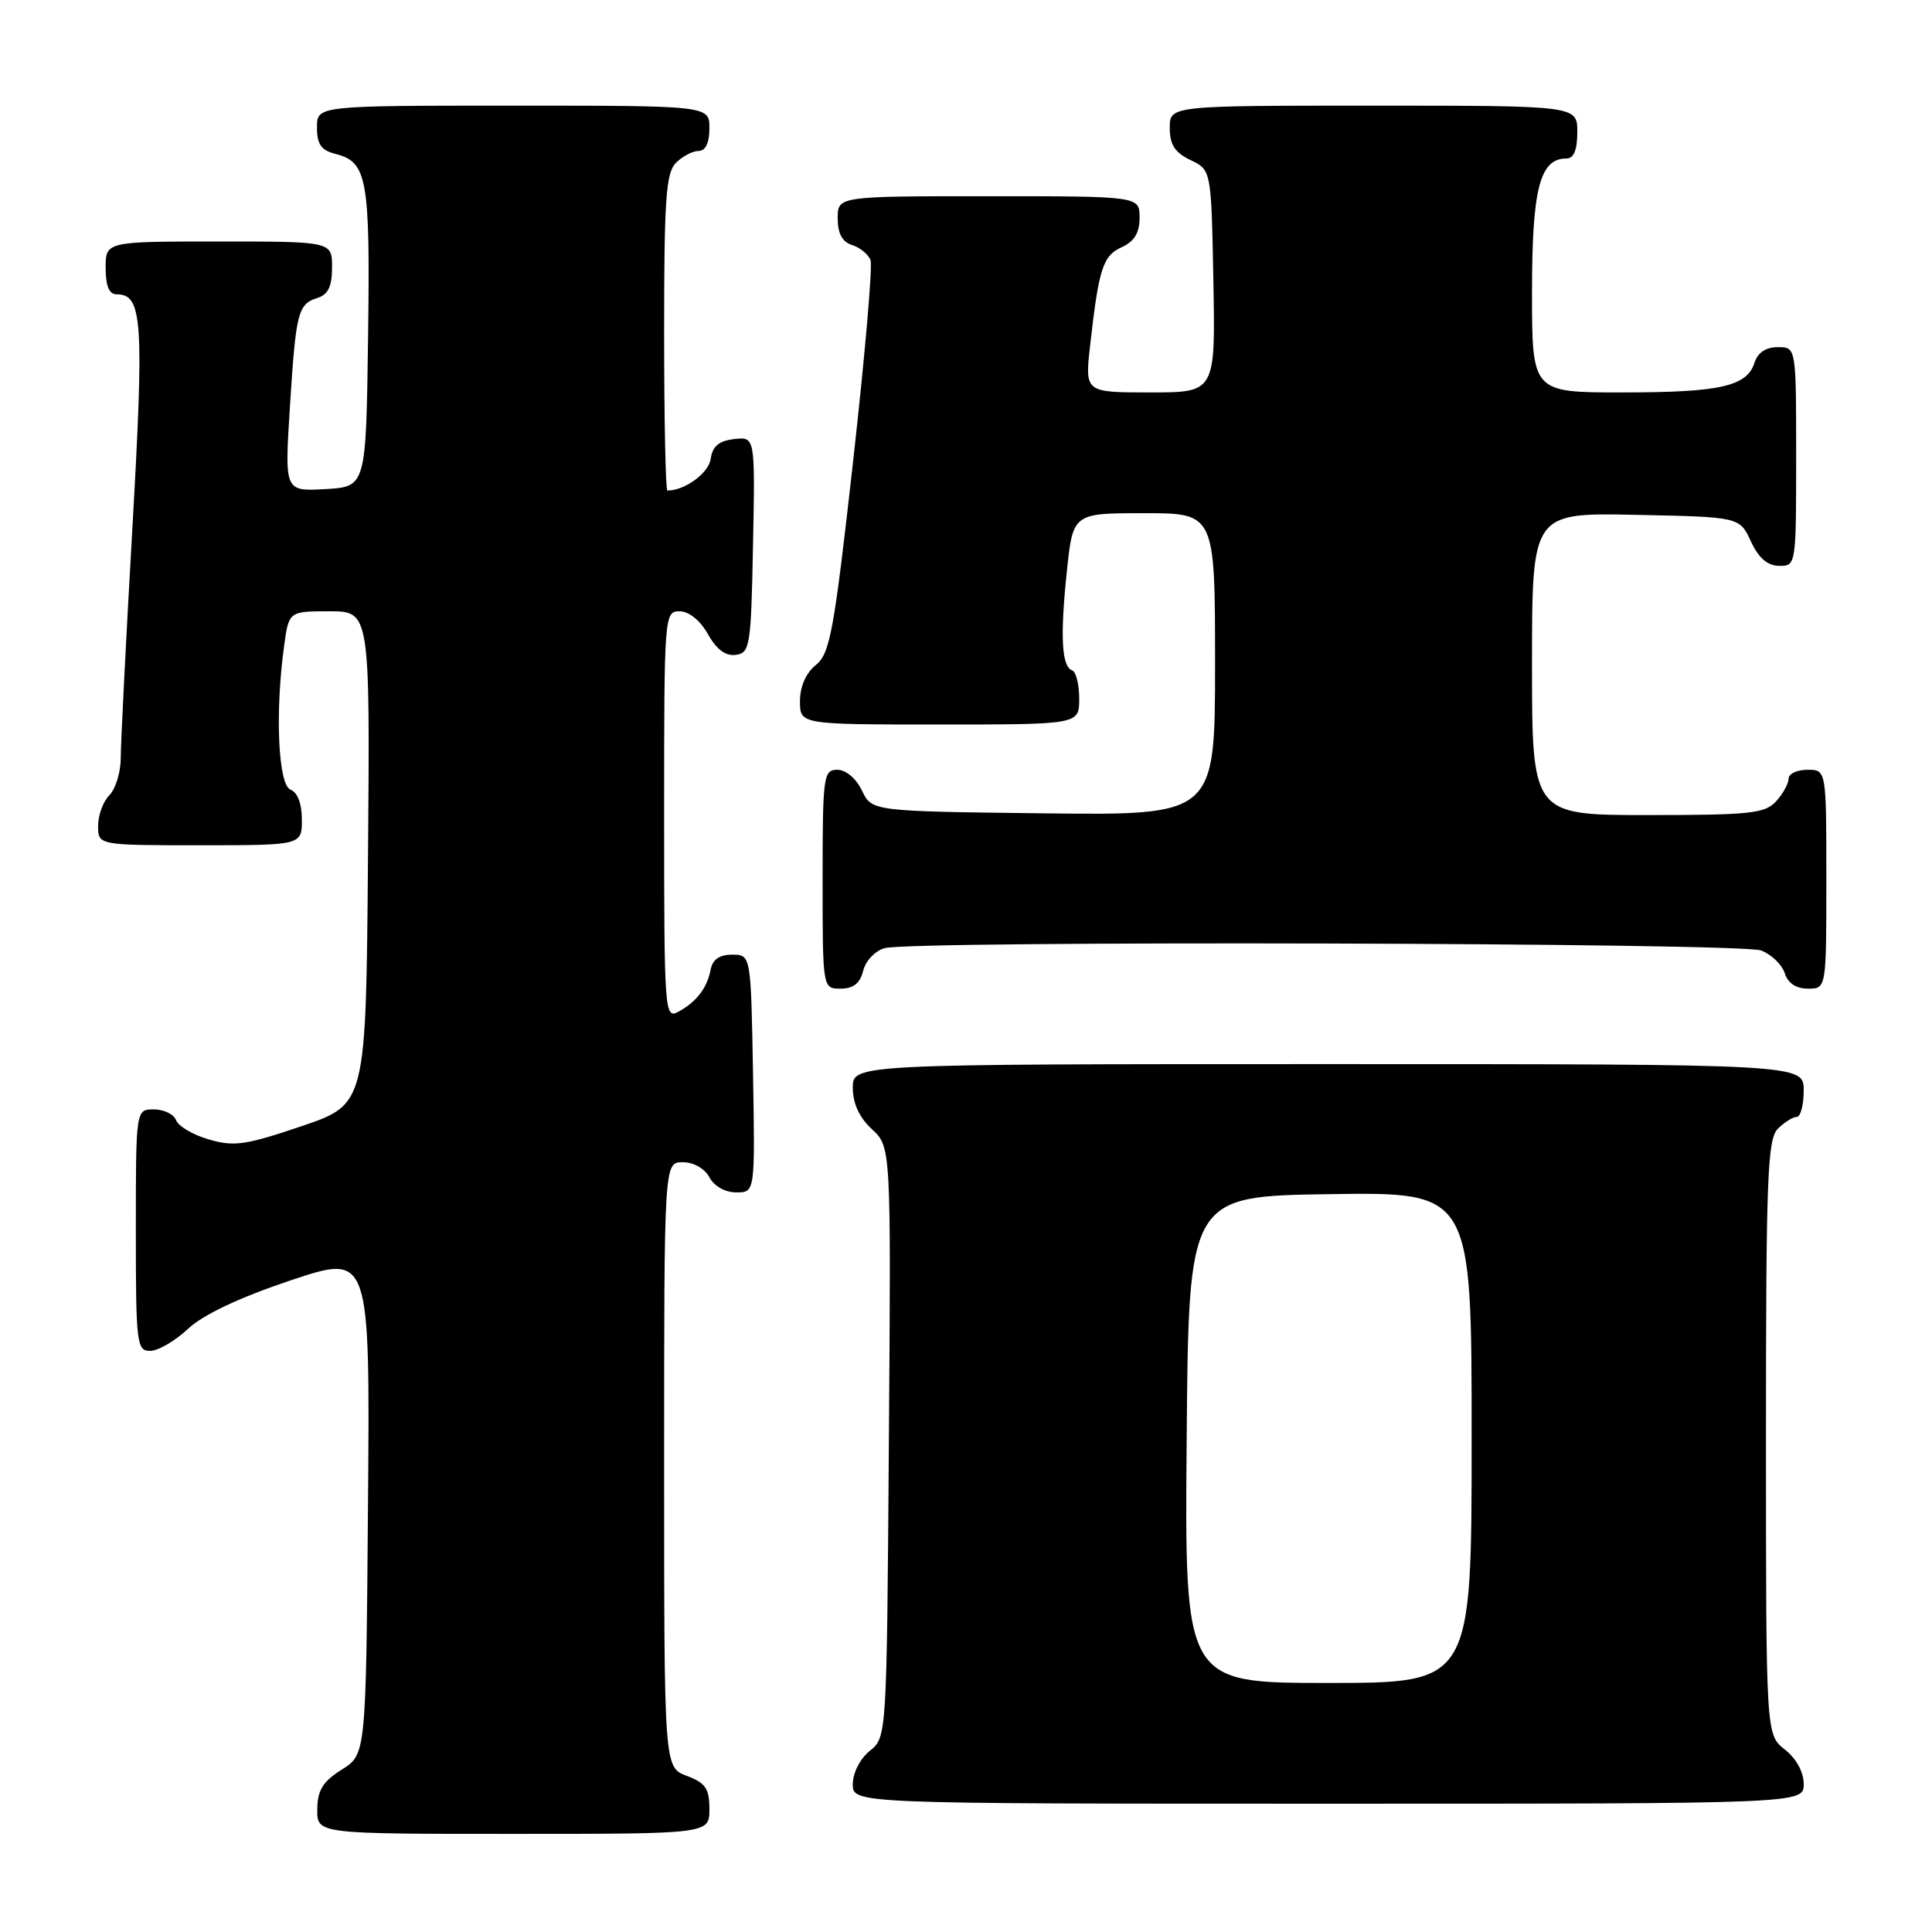 <?xml version="1.0" encoding="UTF-8" standalone="no"?>
<!DOCTYPE svg PUBLIC "-//W3C//DTD SVG 1.1//EN" "http://www.w3.org/Graphics/SVG/1.1/DTD/svg11.dtd" >
<svg xmlns="http://www.w3.org/2000/svg" xmlns:xlink="http://www.w3.org/1999/xlink" version="1.1" viewBox="0 0 256 256">
 <g >
 <path fill="currentColor"
d=" M 94.00 239.72 C 94.00 236.99 93.49 236.25 91.00 235.31 C 88.00 234.17 88.00 234.17 88.00 194.09 C 88.00 154.00 88.00 154.00 90.46 154.00 C 91.91 154.00 93.37 154.83 94.00 156.00 C 94.63 157.18 96.09 158.00 97.56 158.00 C 100.05 158.00 100.05 158.00 99.78 142.25 C 99.50 126.50 99.50 126.50 97.01 126.50 C 95.32 126.50 94.41 127.14 94.16 128.50 C 93.70 130.93 92.27 132.78 89.83 134.09 C 88.08 135.03 88.00 133.94 88.00 108.04 C 88.00 81.46 88.03 81.00 90.05 81.00 C 91.28 81.00 92.77 82.20 93.80 84.02 C 94.94 86.06 96.15 86.96 97.50 86.77 C 99.38 86.52 99.52 85.63 99.78 72.18 C 100.06 57.86 100.06 57.86 97.28 58.18 C 95.26 58.41 94.41 59.13 94.17 60.80 C 93.91 62.69 90.75 65.00 88.43 65.00 C 88.20 65.00 88.00 55.58 88.00 44.07 C 88.00 26.38 88.24 22.90 89.57 21.57 C 90.44 20.71 91.79 20.00 92.57 20.00 C 93.49 20.00 94.00 18.93 94.00 17.00 C 94.00 14.00 94.00 14.00 68.00 14.00 C 42.00 14.00 42.00 14.00 42.00 16.89 C 42.00 19.13 42.56 19.92 44.47 20.40 C 48.67 21.46 49.06 23.67 48.77 44.72 C 48.50 64.50 48.50 64.50 43.10 64.81 C 37.71 65.11 37.71 65.11 38.41 53.99 C 39.21 41.30 39.47 40.30 42.09 39.47 C 43.48 39.03 44.00 37.93 44.00 35.43 C 44.00 32.00 44.00 32.00 29.00 32.00 C 14.00 32.00 14.00 32.00 14.00 35.50 C 14.00 37.91 14.46 39.00 15.46 39.00 C 18.88 39.00 19.11 42.38 17.54 69.99 C 16.69 84.84 16.00 98.53 16.00 100.42 C 16.00 102.31 15.32 104.53 14.50 105.36 C 13.67 106.18 13.00 108.01 13.00 109.43 C 13.00 112.00 13.00 112.00 26.50 112.00 C 40.00 112.00 40.00 112.00 40.00 108.61 C 40.00 106.51 39.43 104.99 38.50 104.64 C 36.86 104.01 36.43 94.46 37.64 85.64 C 38.27 81.00 38.27 81.00 43.65 81.00 C 49.03 81.00 49.03 81.00 48.76 113.66 C 48.50 146.32 48.50 146.32 40.00 149.21 C 32.58 151.73 31.02 151.96 27.70 150.99 C 25.61 150.39 23.64 149.24 23.34 148.44 C 23.04 147.65 21.71 147.00 20.39 147.00 C 18.00 147.00 18.00 147.00 18.00 163.00 C 18.00 178.04 18.11 179.00 19.89 179.00 C 20.94 179.00 23.19 177.69 24.91 176.08 C 26.95 174.18 31.68 171.95 38.53 169.65 C 49.03 166.14 49.03 166.14 48.76 199.30 C 48.50 232.46 48.50 232.46 45.29 234.48 C 42.77 236.07 42.07 237.20 42.04 239.75 C 42.00 243.00 42.00 243.00 68.00 243.00 C 94.00 243.00 94.00 243.00 94.00 239.72 Z  M 239.00 236.39 C 239.00 234.81 238.02 233.02 236.50 231.82 C 234.00 229.85 234.00 229.85 234.00 190.50 C 234.00 156.05 234.20 150.95 235.57 149.57 C 236.44 148.71 237.56 148.00 238.07 148.00 C 238.58 148.00 239.00 146.43 239.00 144.50 C 239.00 141.00 239.00 141.00 176.00 141.00 C 113.00 141.00 113.00 141.00 113.00 144.14 C 113.00 146.21 113.86 148.07 115.53 149.62 C 118.07 151.97 118.07 151.97 117.78 191.07 C 117.50 230.18 117.50 230.18 115.25 232.00 C 113.96 233.04 113.00 234.93 113.00 236.41 C 113.00 239.00 113.00 239.00 176.00 239.00 C 239.00 239.00 239.00 239.00 239.00 236.39 Z  M 114.38 128.62 C 114.71 127.29 115.98 125.97 117.24 125.63 C 121.02 124.62 230.64 124.91 233.35 125.94 C 234.71 126.46 236.12 127.81 236.48 128.94 C 236.91 130.28 237.99 131.00 239.57 131.00 C 242.00 131.00 242.00 131.00 242.00 116.50 C 242.00 102.00 242.00 102.00 239.50 102.00 C 238.12 102.00 237.00 102.53 237.00 103.17 C 237.00 103.82 236.26 105.17 235.35 106.17 C 233.88 107.79 231.94 108.00 218.35 108.00 C 203.00 108.00 203.00 108.00 203.00 87.97 C 203.00 67.94 203.00 67.94 216.75 68.22 C 230.50 68.50 230.50 68.50 232.00 71.73 C 233.03 73.95 234.20 74.96 235.75 74.98 C 237.98 75.00 238.00 74.88 238.00 60.50 C 238.00 46.00 238.00 46.00 235.57 46.00 C 233.99 46.00 232.91 46.72 232.48 48.06 C 231.48 51.20 227.94 52.00 214.93 52.00 C 203.00 52.00 203.00 52.00 203.00 38.72 C 203.00 25.01 204.03 21.00 207.56 21.00 C 208.54 21.00 209.00 19.88 209.00 17.50 C 209.00 14.00 209.00 14.00 182.00 14.00 C 155.00 14.00 155.00 14.00 155.00 16.95 C 155.00 19.17 155.67 20.21 157.75 21.21 C 160.50 22.52 160.50 22.52 160.78 37.26 C 161.05 52.00 161.05 52.00 152.40 52.00 C 143.74 52.00 143.74 52.00 144.45 45.75 C 145.60 35.55 146.13 33.90 148.64 32.75 C 150.31 31.99 151.00 30.85 151.00 28.84 C 151.00 26.00 151.00 26.00 131.00 26.00 C 111.00 26.00 111.00 26.00 111.00 28.93 C 111.00 30.94 111.60 32.06 112.91 32.47 C 113.96 32.80 115.05 33.70 115.35 34.46 C 115.64 35.23 114.60 47.23 113.04 61.13 C 110.51 83.71 109.98 86.60 108.10 88.12 C 106.79 89.18 106.00 90.98 106.00 92.91 C 106.00 96.00 106.00 96.00 124.50 96.00 C 143.00 96.00 143.00 96.00 143.00 92.58 C 143.00 90.70 142.58 89.02 142.07 88.83 C 140.67 88.33 140.46 84.36 141.36 75.75 C 142.17 68.00 142.17 68.00 151.59 68.00 C 161.00 68.00 161.00 68.00 161.00 88.02 C 161.00 108.04 161.00 108.04 138.26 107.77 C 115.53 107.50 115.53 107.50 114.21 104.75 C 113.44 103.14 112.08 102.00 110.95 102.00 C 109.11 102.00 109.00 102.80 109.00 116.50 C 109.00 131.00 109.00 131.00 111.39 131.00 C 113.08 131.00 113.96 130.30 114.38 128.62 Z  M 157.24 190.75 C 157.50 158.50 157.50 158.50 176.25 158.23 C 195.00 157.96 195.00 157.96 195.00 190.48 C 195.00 223.00 195.00 223.00 175.99 223.00 C 156.97 223.00 156.97 223.00 157.24 190.75 Z "/>
</g>
</svg>